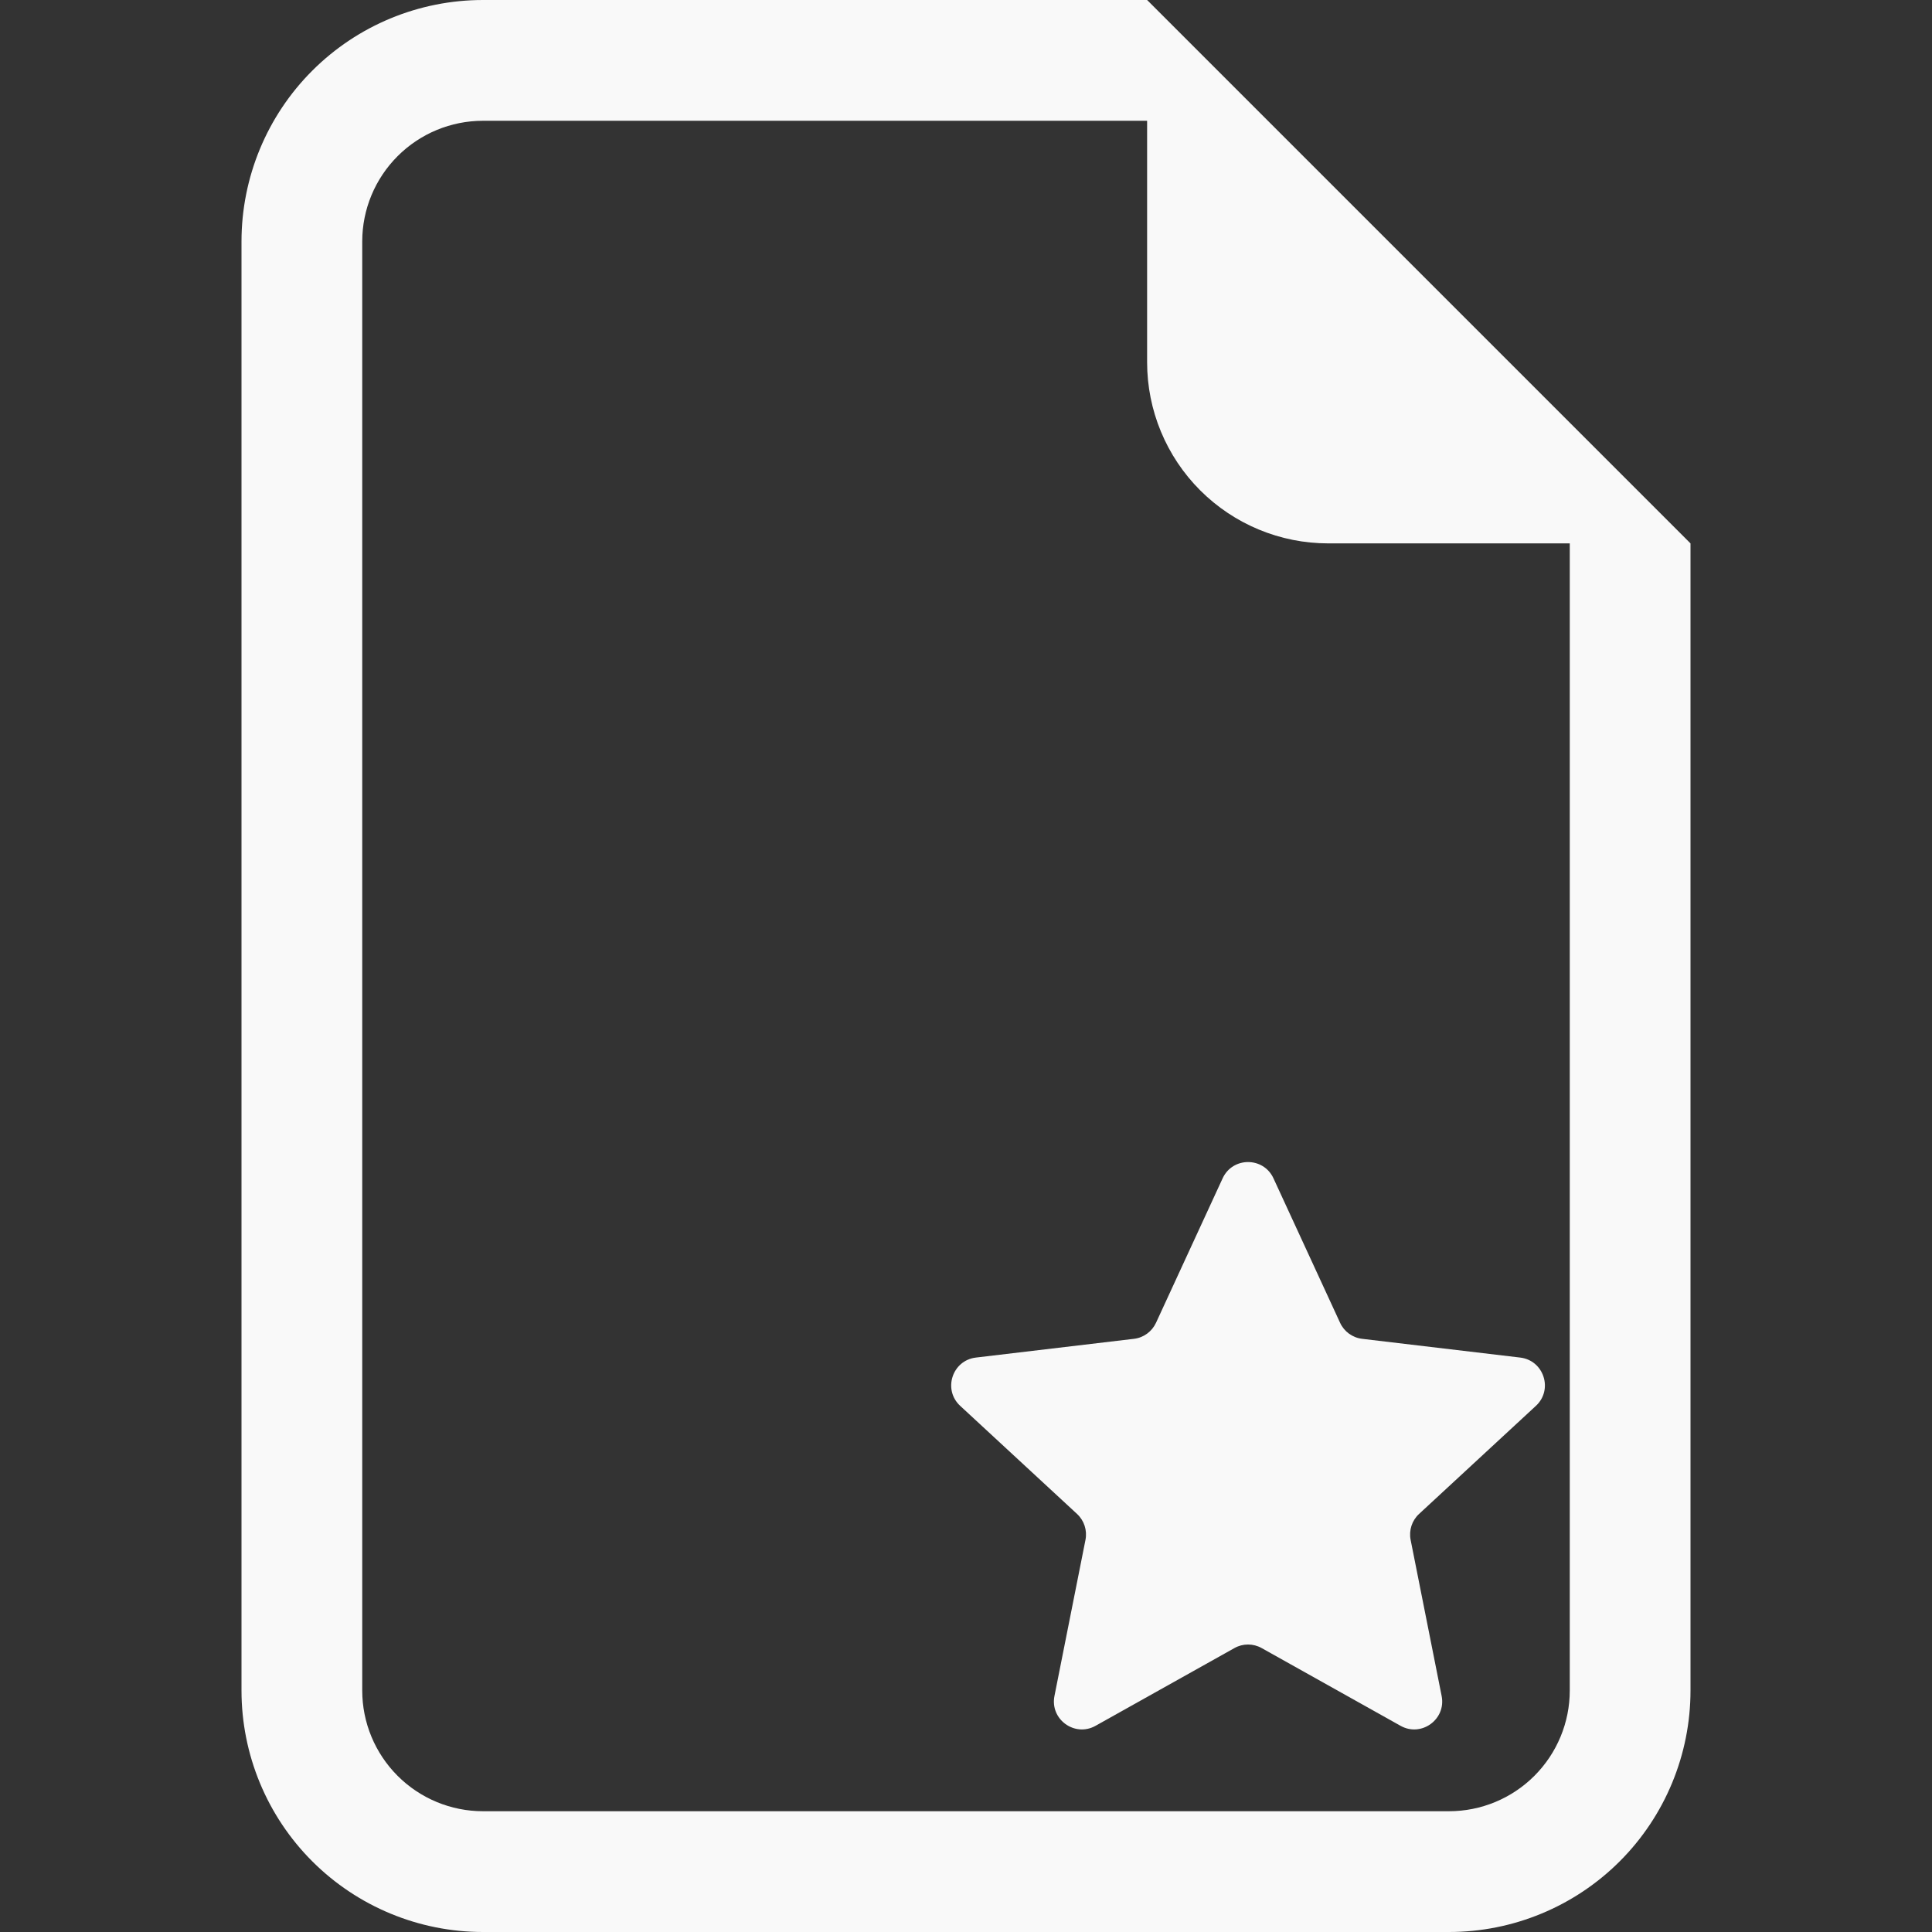 <svg width="43" height="43" viewBox="0 0 43 43" fill="none" xmlns="http://www.w3.org/2000/svg">
<rect x="0" y="0" width="43" height="43" fill="#333333" stroke="none"/>
<path d="M37.625 12.094V37.625C37.625 39.05 37.059 40.418 36.051 41.426C35.043 42.434 33.675 43 32.25 43H10.75C9.324 43 7.957 42.434 6.949 41.426C5.941 40.418 5.375 39.05 5.375 37.625V5.375C5.375 3.949 5.941 2.582 6.949 1.574C7.957 0.566 9.324 0 10.75 0L25.531 0L37.625 12.094ZM29.562 12.094C28.493 12.094 27.468 11.669 26.712 10.913C25.956 10.157 25.531 9.132 25.531 8.062V2.688H10.75C10.037 2.688 9.354 2.971 8.85 3.475C8.346 3.979 8.062 4.662 8.062 5.375V37.625C8.062 38.338 8.346 39.021 8.85 39.525C9.354 40.029 10.037 40.312 10.75 40.312H32.25C32.963 40.312 33.646 40.029 34.15 39.525C34.654 39.021 34.938 38.338 34.938 37.625V12.094H29.562Z" fill="#F9F9F9"/>
<path d="M27.212 26.225C27.435 25.743 28.12 25.743 28.343 26.225L29.826 29.441C29.916 29.637 30.103 29.773 30.318 29.798L33.835 30.215C34.362 30.278 34.574 30.93 34.184 31.29L31.584 33.695C31.425 33.842 31.354 34.06 31.396 34.273L32.086 37.746C32.19 38.267 31.635 38.67 31.172 38.411L28.081 36.681C27.892 36.575 27.662 36.575 27.474 36.681L24.383 38.411C23.92 38.67 23.365 38.267 23.469 37.746L24.159 34.273C24.201 34.06 24.13 33.842 23.971 33.695L21.371 31.29C20.981 30.93 21.193 30.278 21.72 30.215L25.237 29.798C25.452 29.773 25.638 29.637 25.729 29.441L27.212 26.225Z" fill="#F9F9F9"/>
</svg>

